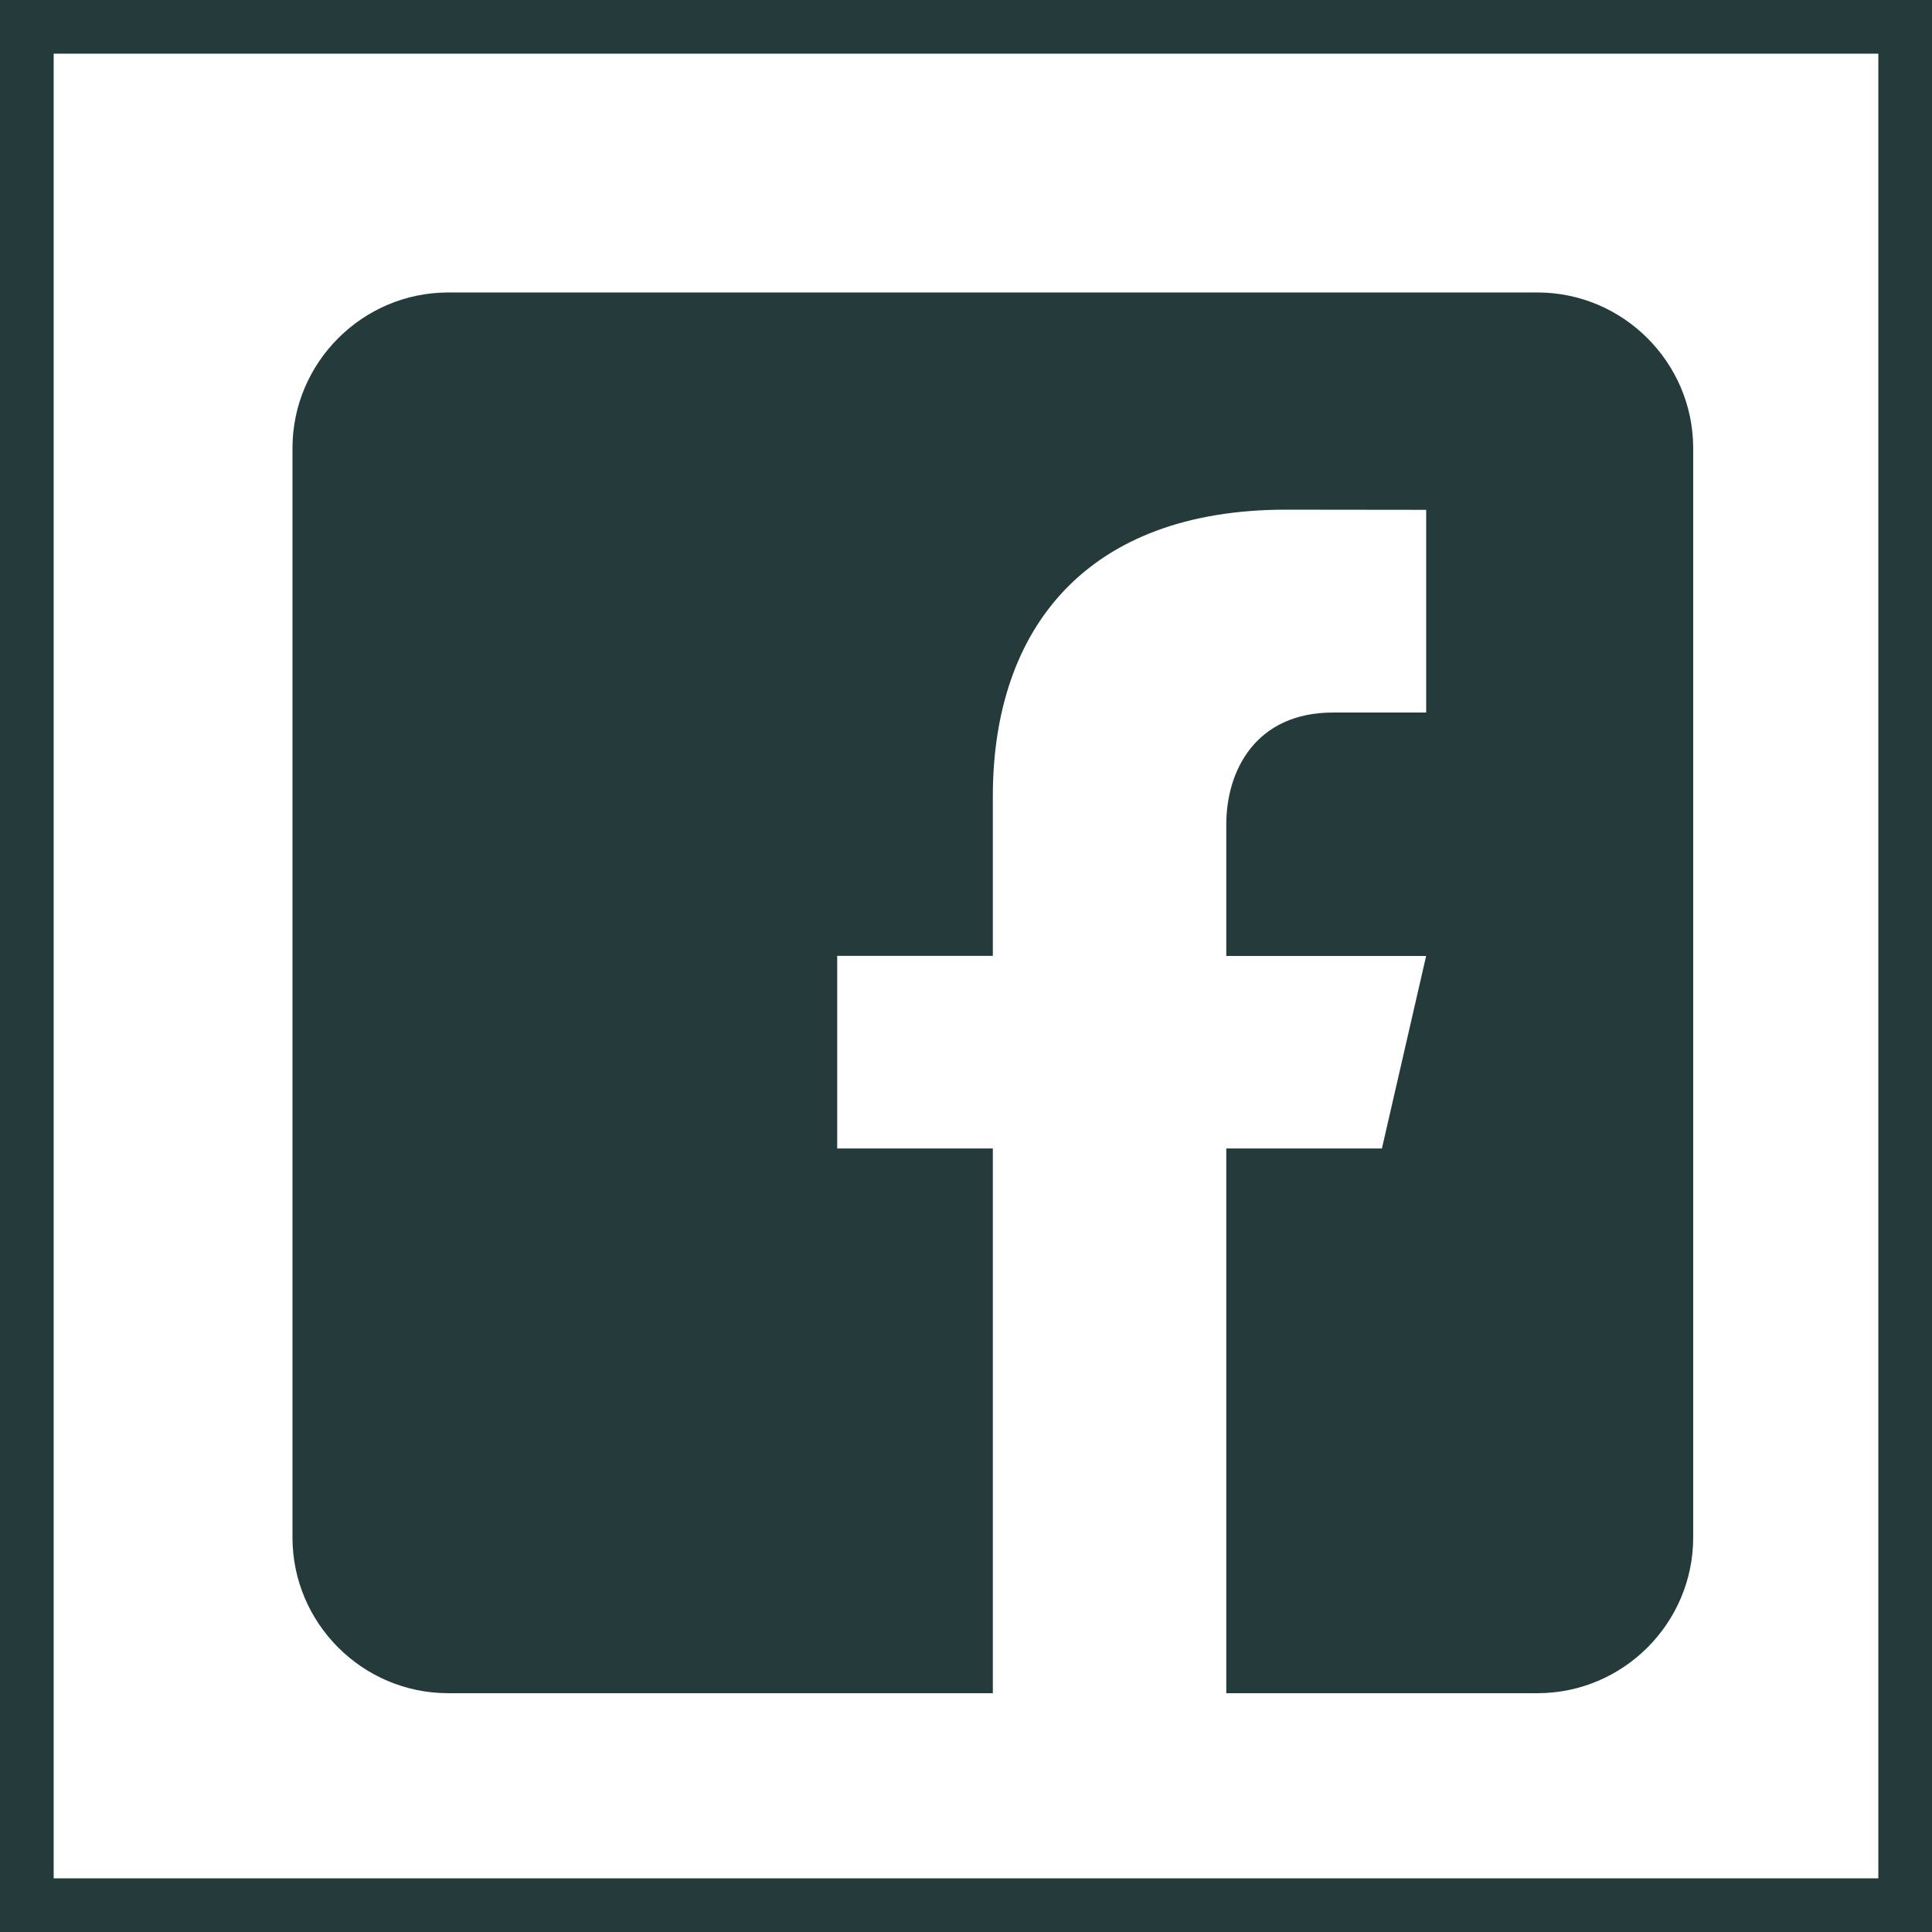 <svg width="36" height="36" viewBox="0 0 36 36" fill="none" xmlns="http://www.w3.org/2000/svg">
<path d="M28.65 5.45H8.35C6.755 5.45 5.45 6.755 5.45 8.35V28.65C5.45 30.247 6.755 31.55 8.35 31.55H18.5V21.4H15.6V17.811H18.5V14.839C18.5 11.701 20.257 9.497 23.961 9.497L26.575 9.5V13.277H24.839C23.398 13.277 22.85 14.359 22.85 15.362V17.813H26.574L25.75 21.4H22.85V31.55H28.65C30.245 31.55 31.55 30.247 31.55 28.65V8.35C31.55 6.755 30.245 5.45 28.65 5.45Z" fill="#243A3B"/>
<rect x="0.5" y="0.5" width="35" height="35" stroke="#243A3B"/>
</svg>
